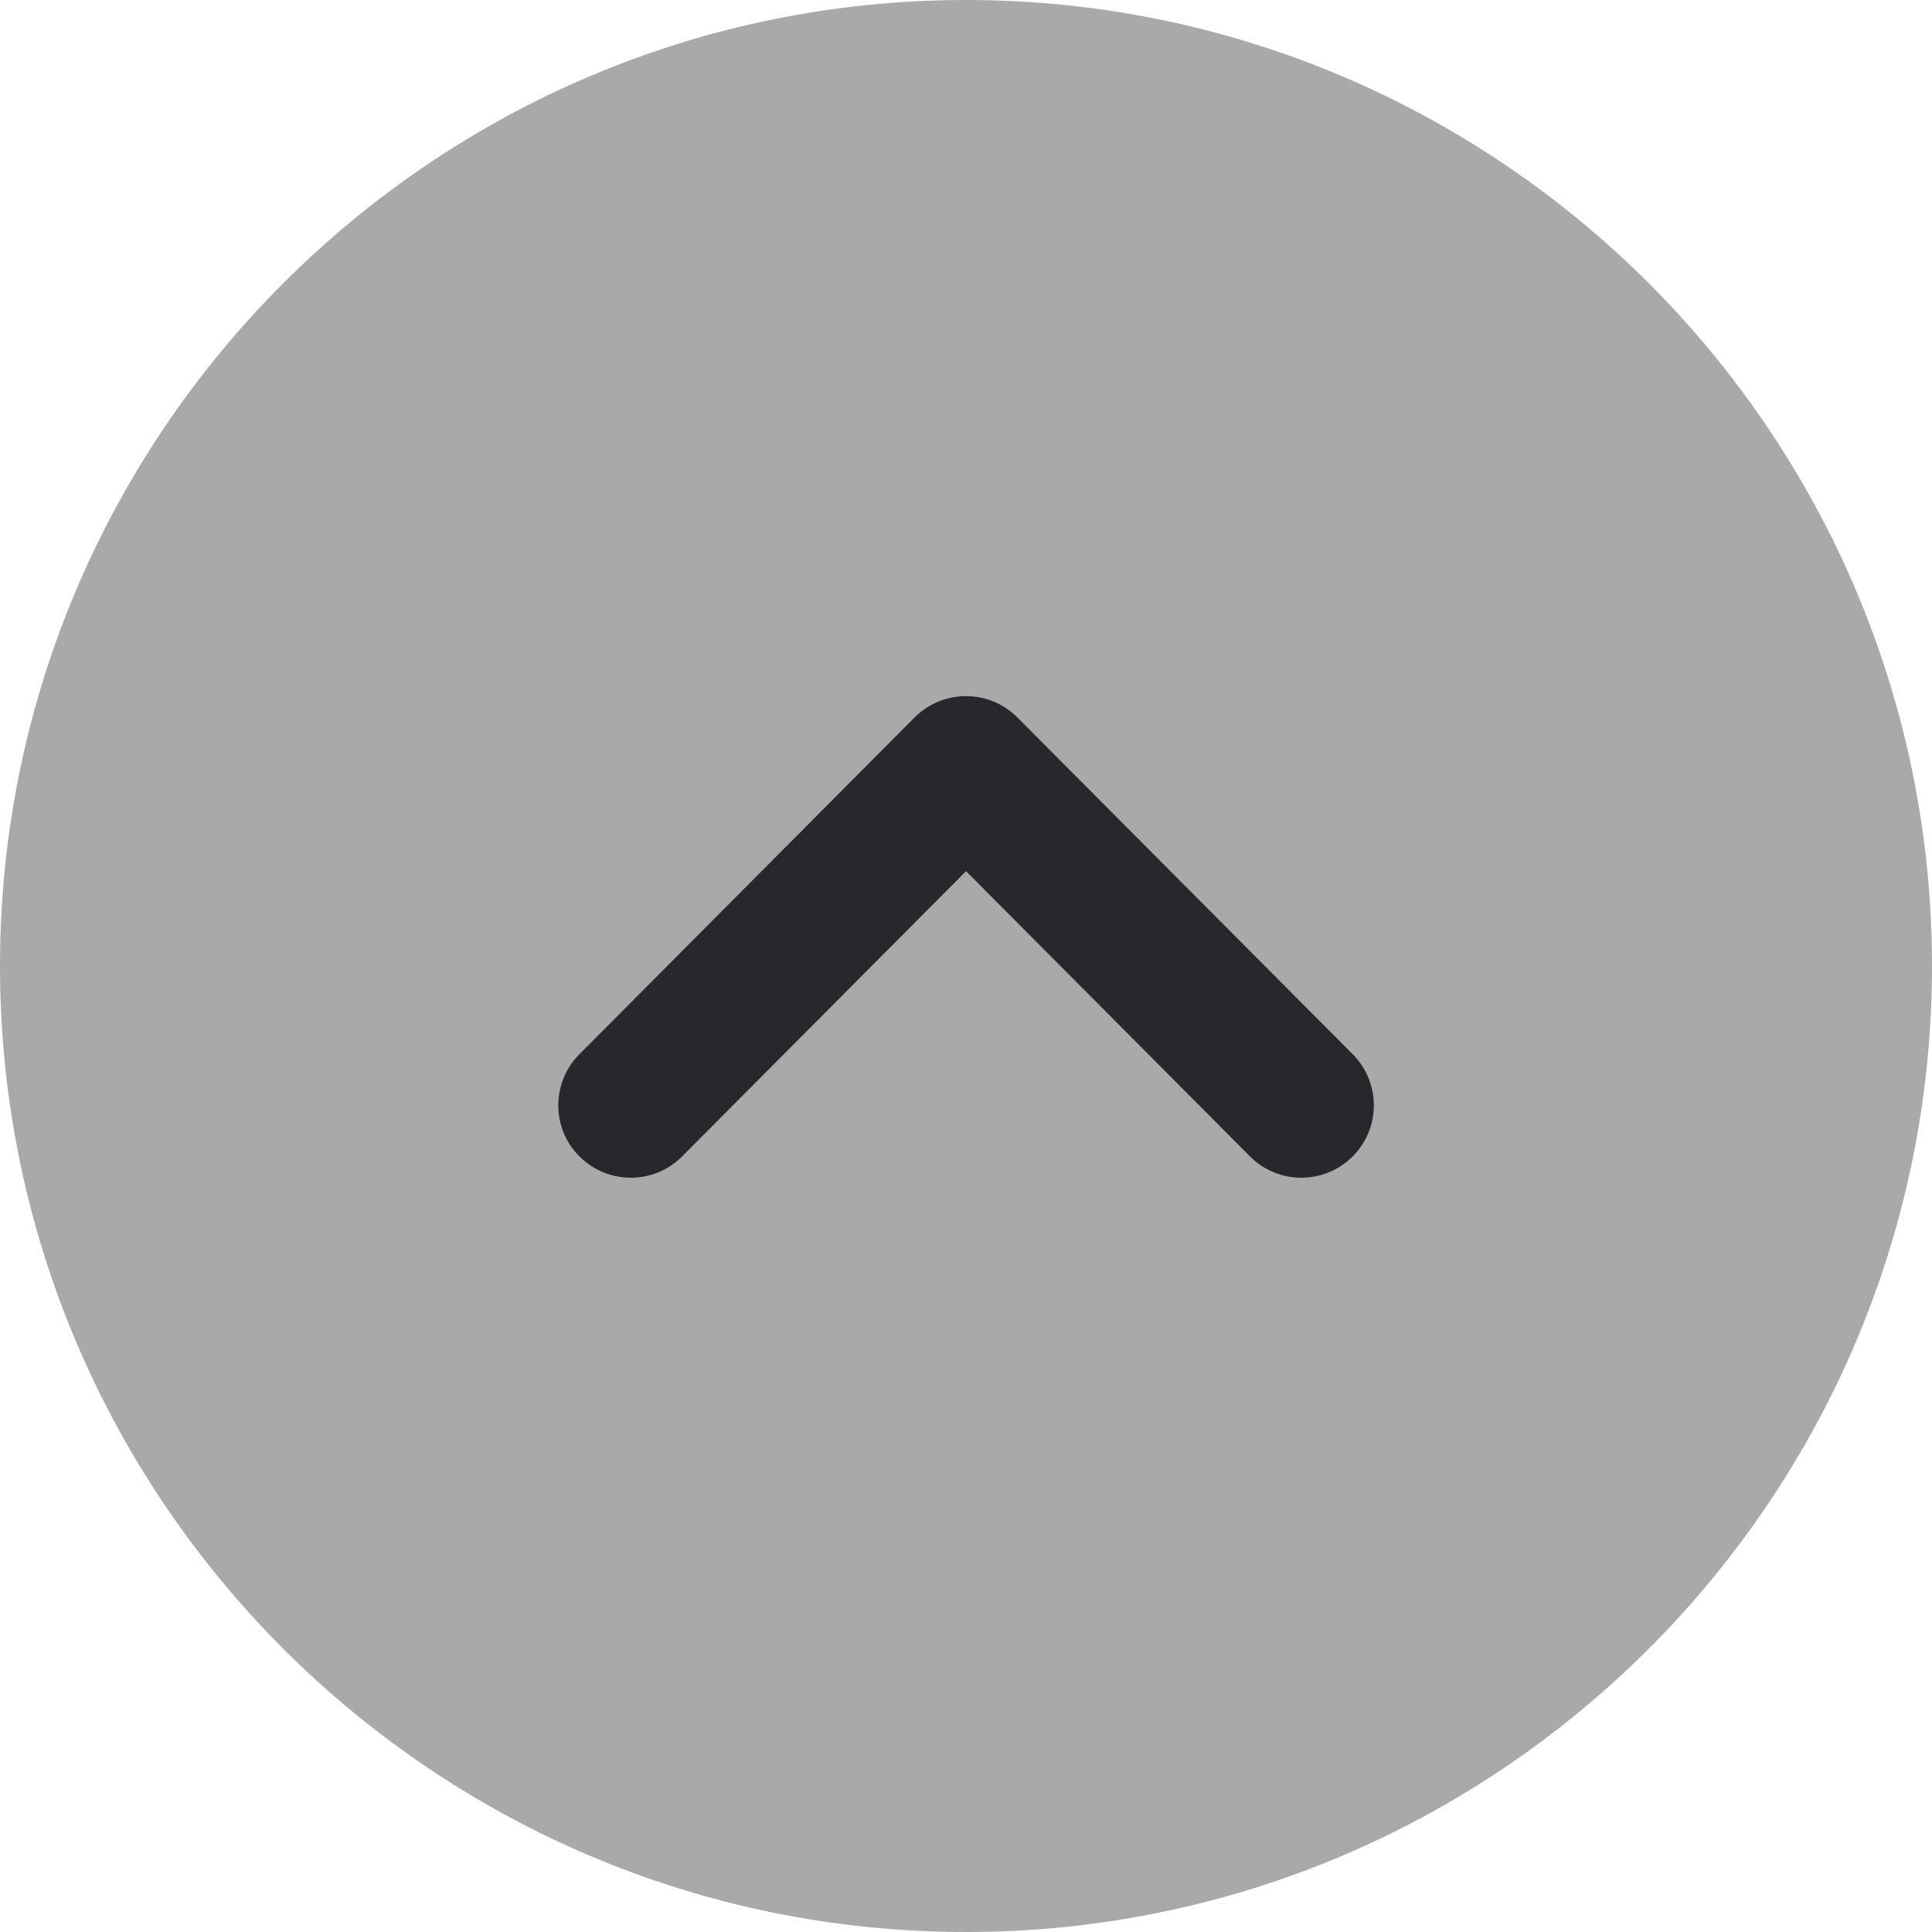<svg width="38" height="38" viewBox="0 0 38 38" fill="none" xmlns="http://www.w3.org/2000/svg">
<path opacity="0.4" d="M0 19C0 8.521 8.523 0 19 0C29.477 0 38 8.521 38 19C38 29.477 29.477 38 19 38C8.523 38 0 29.477 0 19Z" fill="#28282C"/>
<path d="M10.981 21.741C10.981 21.378 11.119 21.013 11.397 20.735L17.99 14.11C18.258 13.842 18.621 13.692 19.001 13.692C19.379 13.692 19.742 13.842 20.009 14.11L26.606 20.735C27.161 21.292 27.161 22.193 26.602 22.749C26.044 23.304 25.141 23.302 24.587 22.746L19.001 17.135L13.415 22.746C12.86 23.302 11.959 23.304 11.401 22.749C11.119 22.472 10.981 22.105 10.981 21.741Z" fill="#28282C"/>
</svg>
